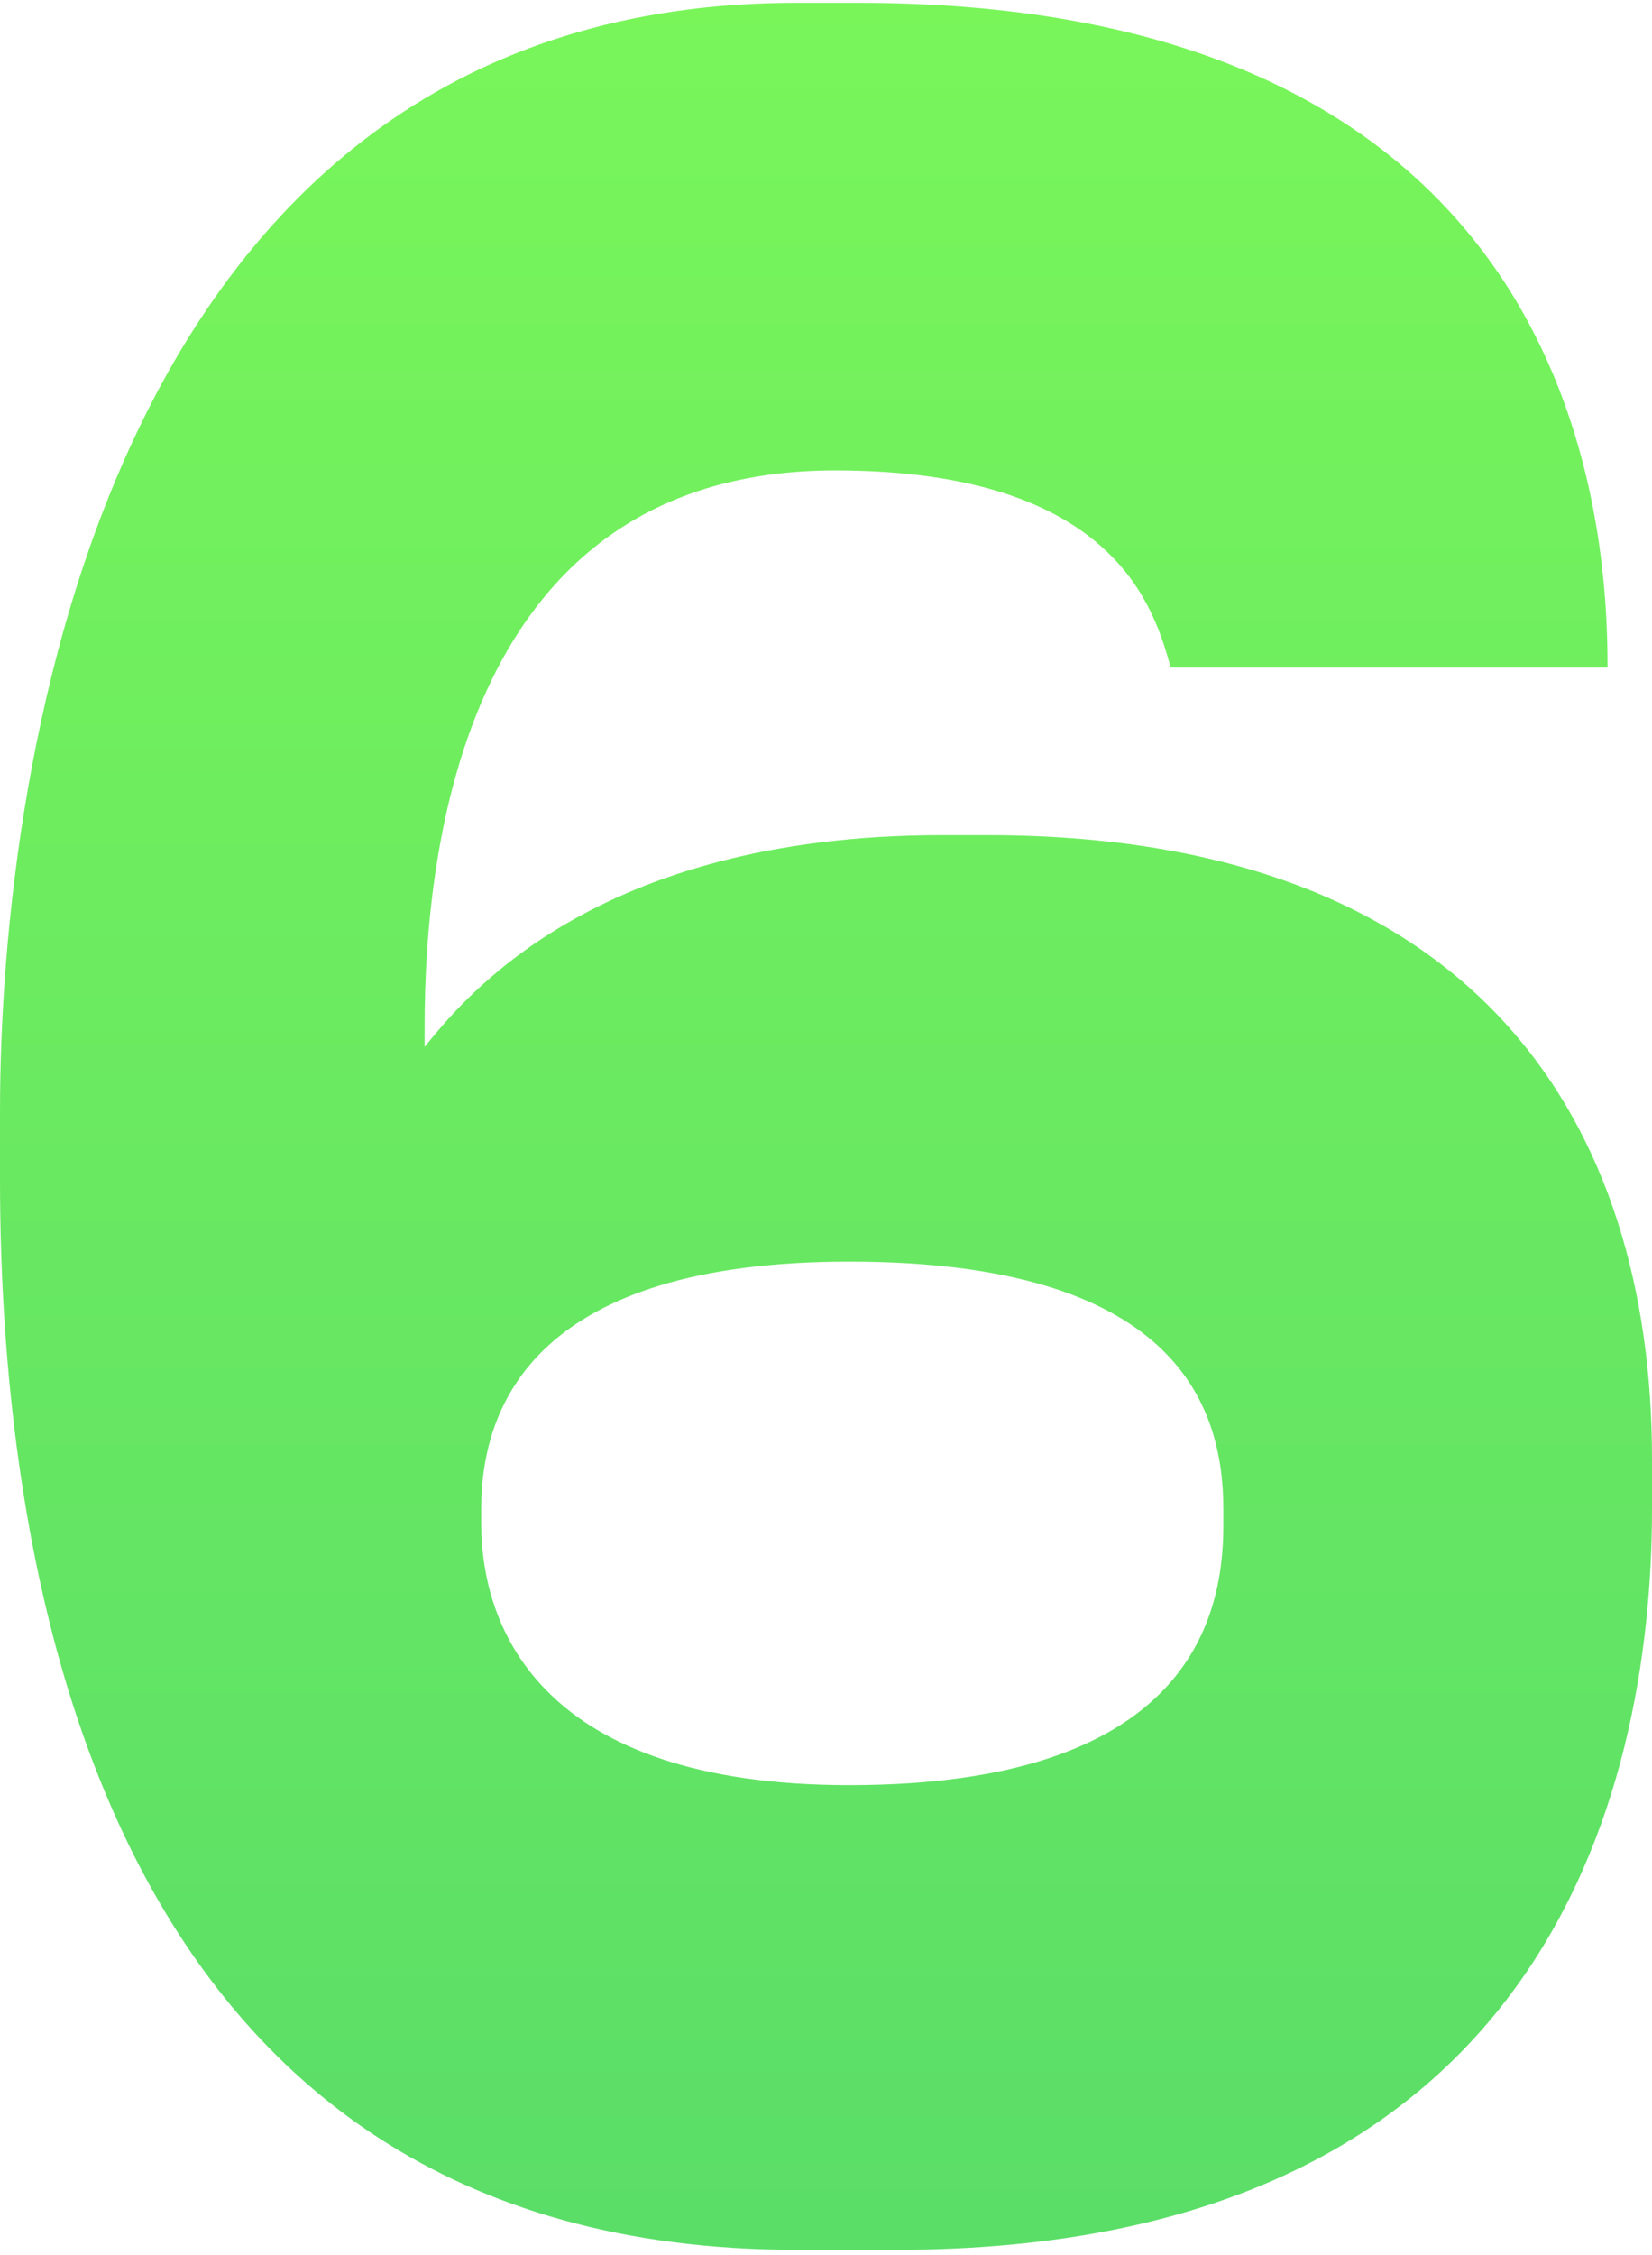 <svg width="203" height="277" viewBox="0 0 203 277" fill="none" xmlns="http://www.w3.org/2000/svg">
<path opacity="0.7" d="M110.072 276.341C189.334 276.341 203 220.708 203 185.305V179.163C203 138.341 181.88 102.577 121.253 102.577H115.787C72.801 102.577 56.899 122.807 52.178 128.587V126.059C52.178 104.022 57.148 57.781 102.618 57.781C137.403 57.781 141.876 75.121 143.864 81.985H197.533V81.624C197.533 48.027 182.128 0.341 105.351 0.341H97.897C13.417 0.341 -0 93.184 -0 136.535V144.844C-0 193.252 12.423 276.341 97.897 276.341H110.072ZM59.135 185.305C59.135 172.299 66.093 154.959 104.357 154.959C144.112 154.959 150.324 172.299 150.324 185.305V187.472C150.324 199.394 145.354 219.263 104.357 219.263C66.59 219.263 59.135 200.116 59.135 187.111V185.305Z" fill="url(#paint0_linear_254_234)"/>
<defs>
<linearGradient id="paint0_linear_254_234" x1="101.5" y1="0.341" x2="101.5" y2="276.341" gradientUnits="userSpaceOnUse">
<stop stop-color="#40F214"/>
<stop offset="1" stop-color="#15D028"/>
</linearGradient>
</defs>
</svg>
